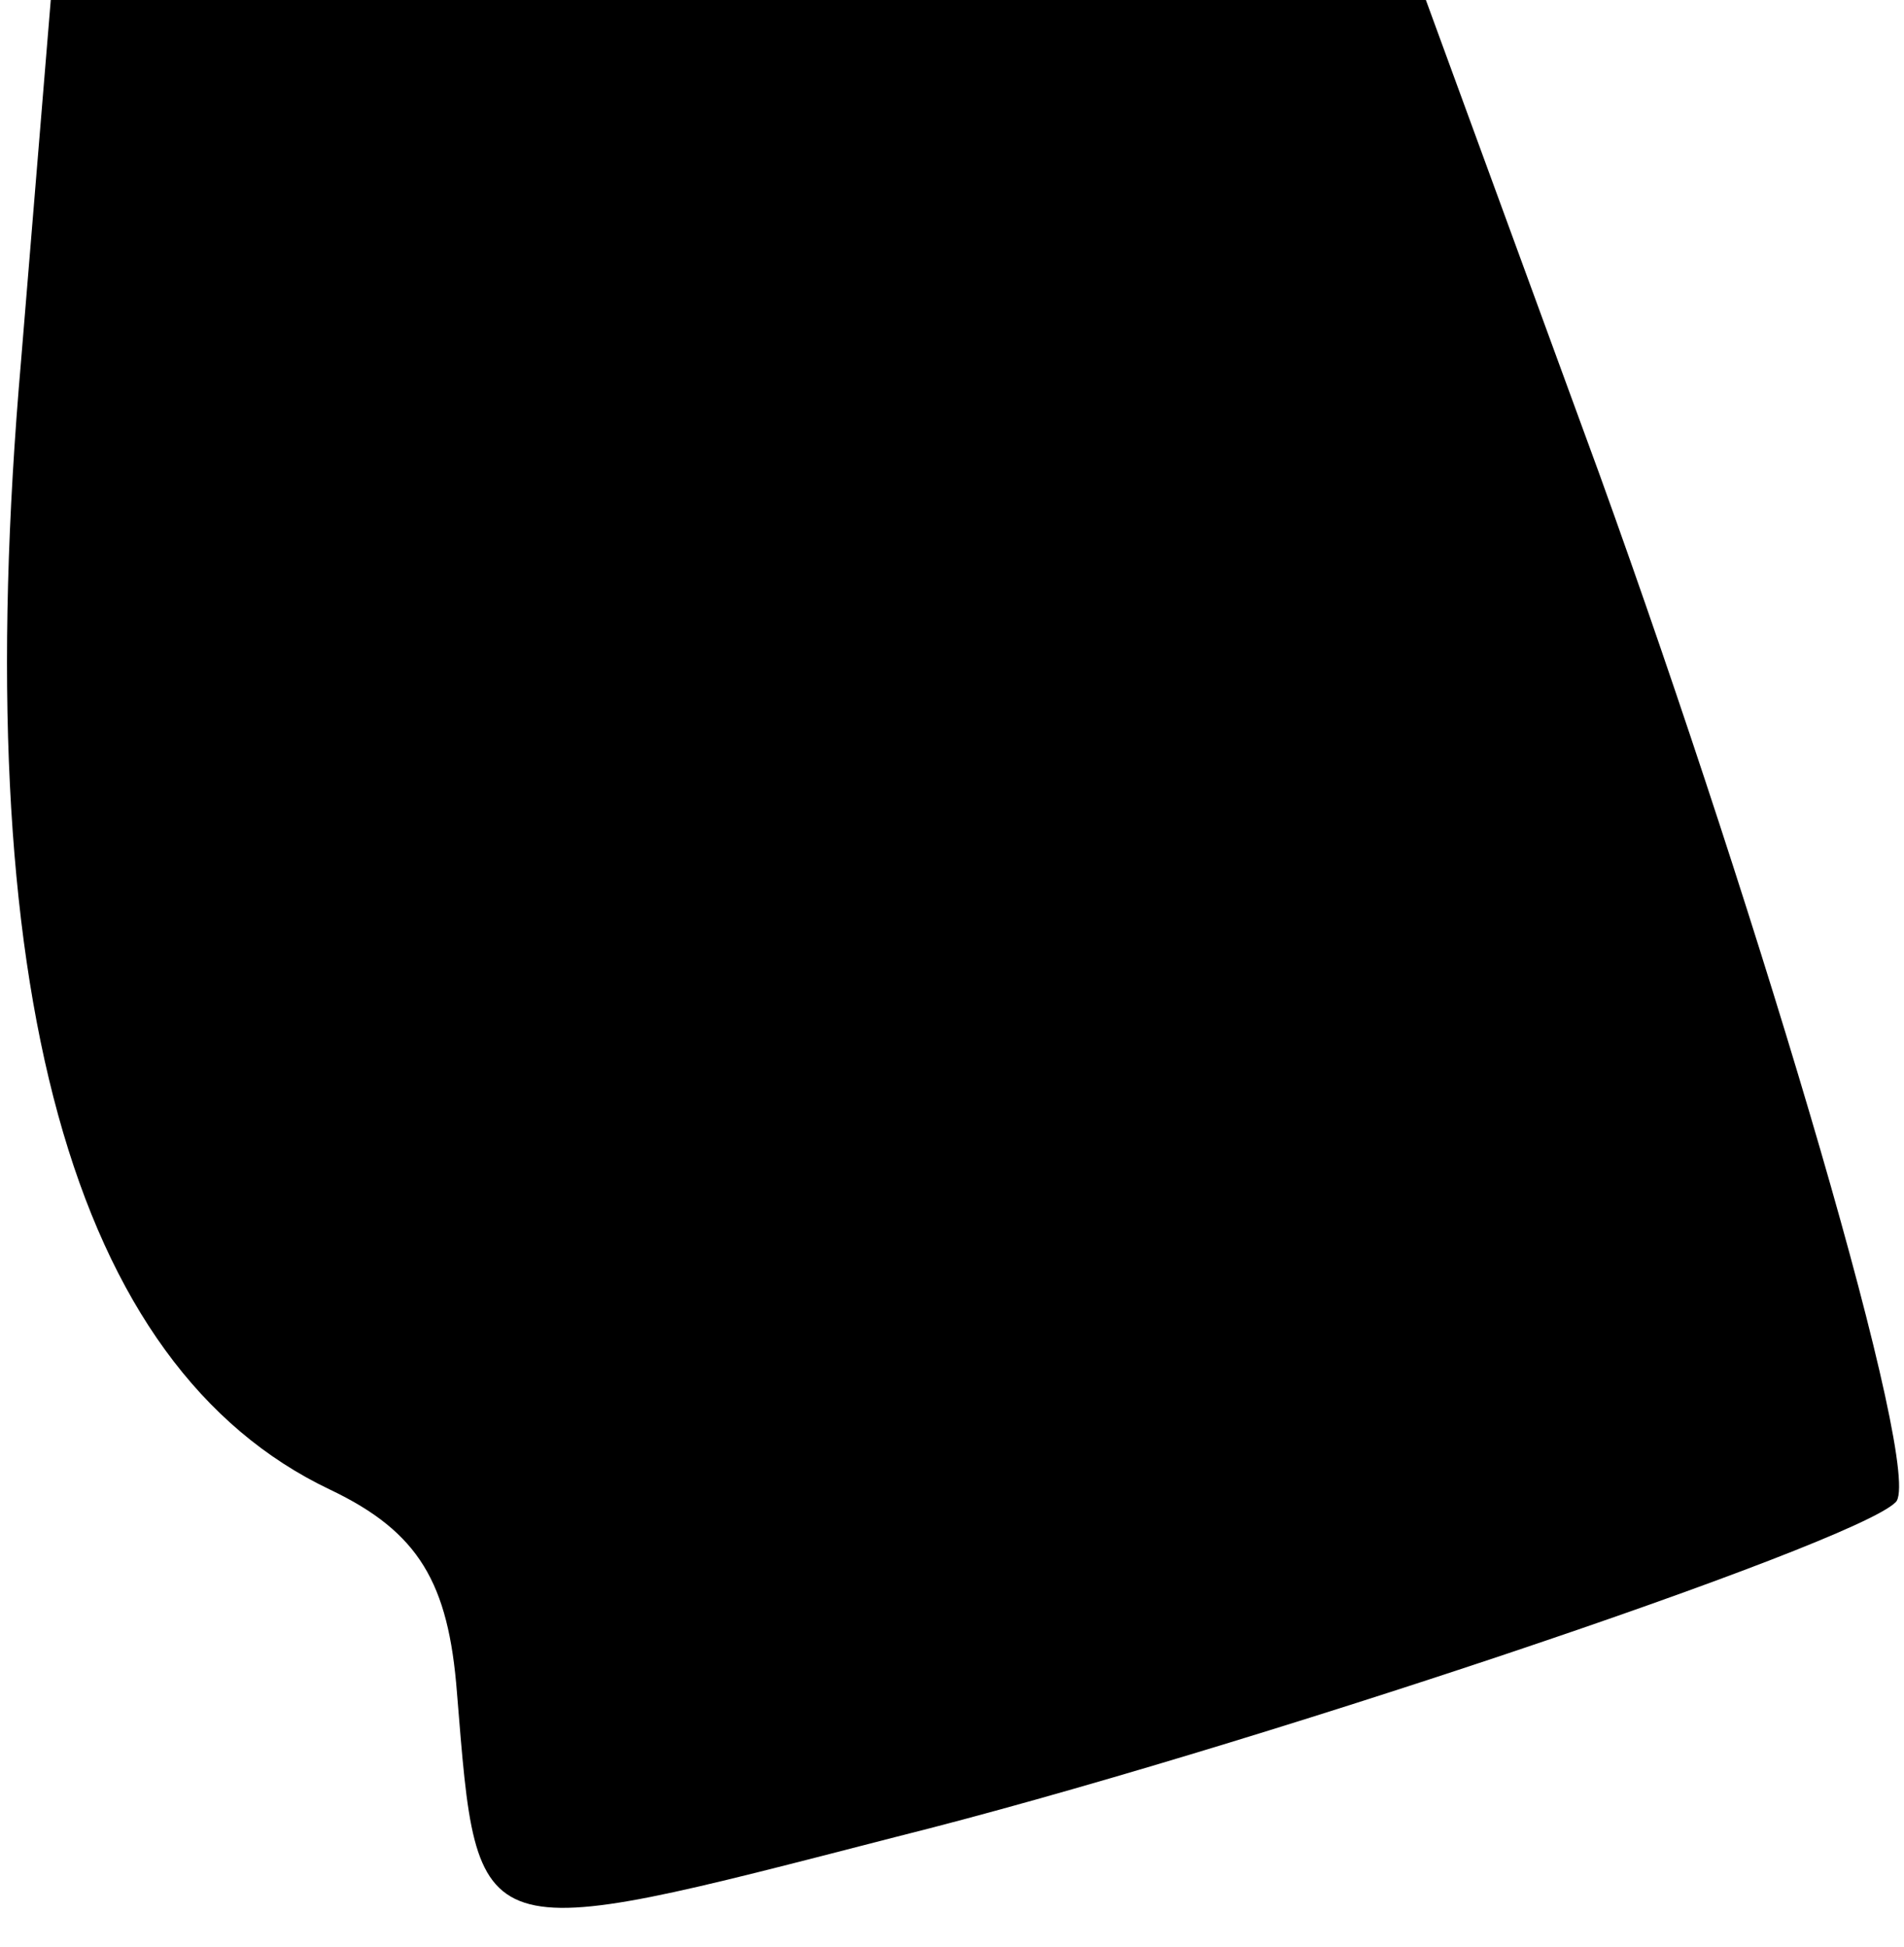 <?xml version="1.0" standalone="no"?>
<!DOCTYPE svg PUBLIC "-//W3C//DTD SVG 20010904//EN"
 "http://www.w3.org/TR/2001/REC-SVG-20010904/DTD/svg10.dtd">
<svg version="1.0" xmlns="http://www.w3.org/2000/svg"
 width="45pt" height="46pt" viewBox="0 0 45 46"
 preserveAspectRatio="xMidYMid meet">
<g transform="translate(0,46) scale(0.1,-0.1)"
fill="#000000" stroke="none">
<path fill="#000000" stroke="none" d="M5 375 c-13 -149 12 -238 73 -267 21
-10 28 -22 30 -48 5 -61 3 -60 104 -34 80 20 226 69 236 79 7 6 -31 135 -70
243 l-41 112 -163 0 -162 0 -7 -85z"/>
</g>
</svg>
